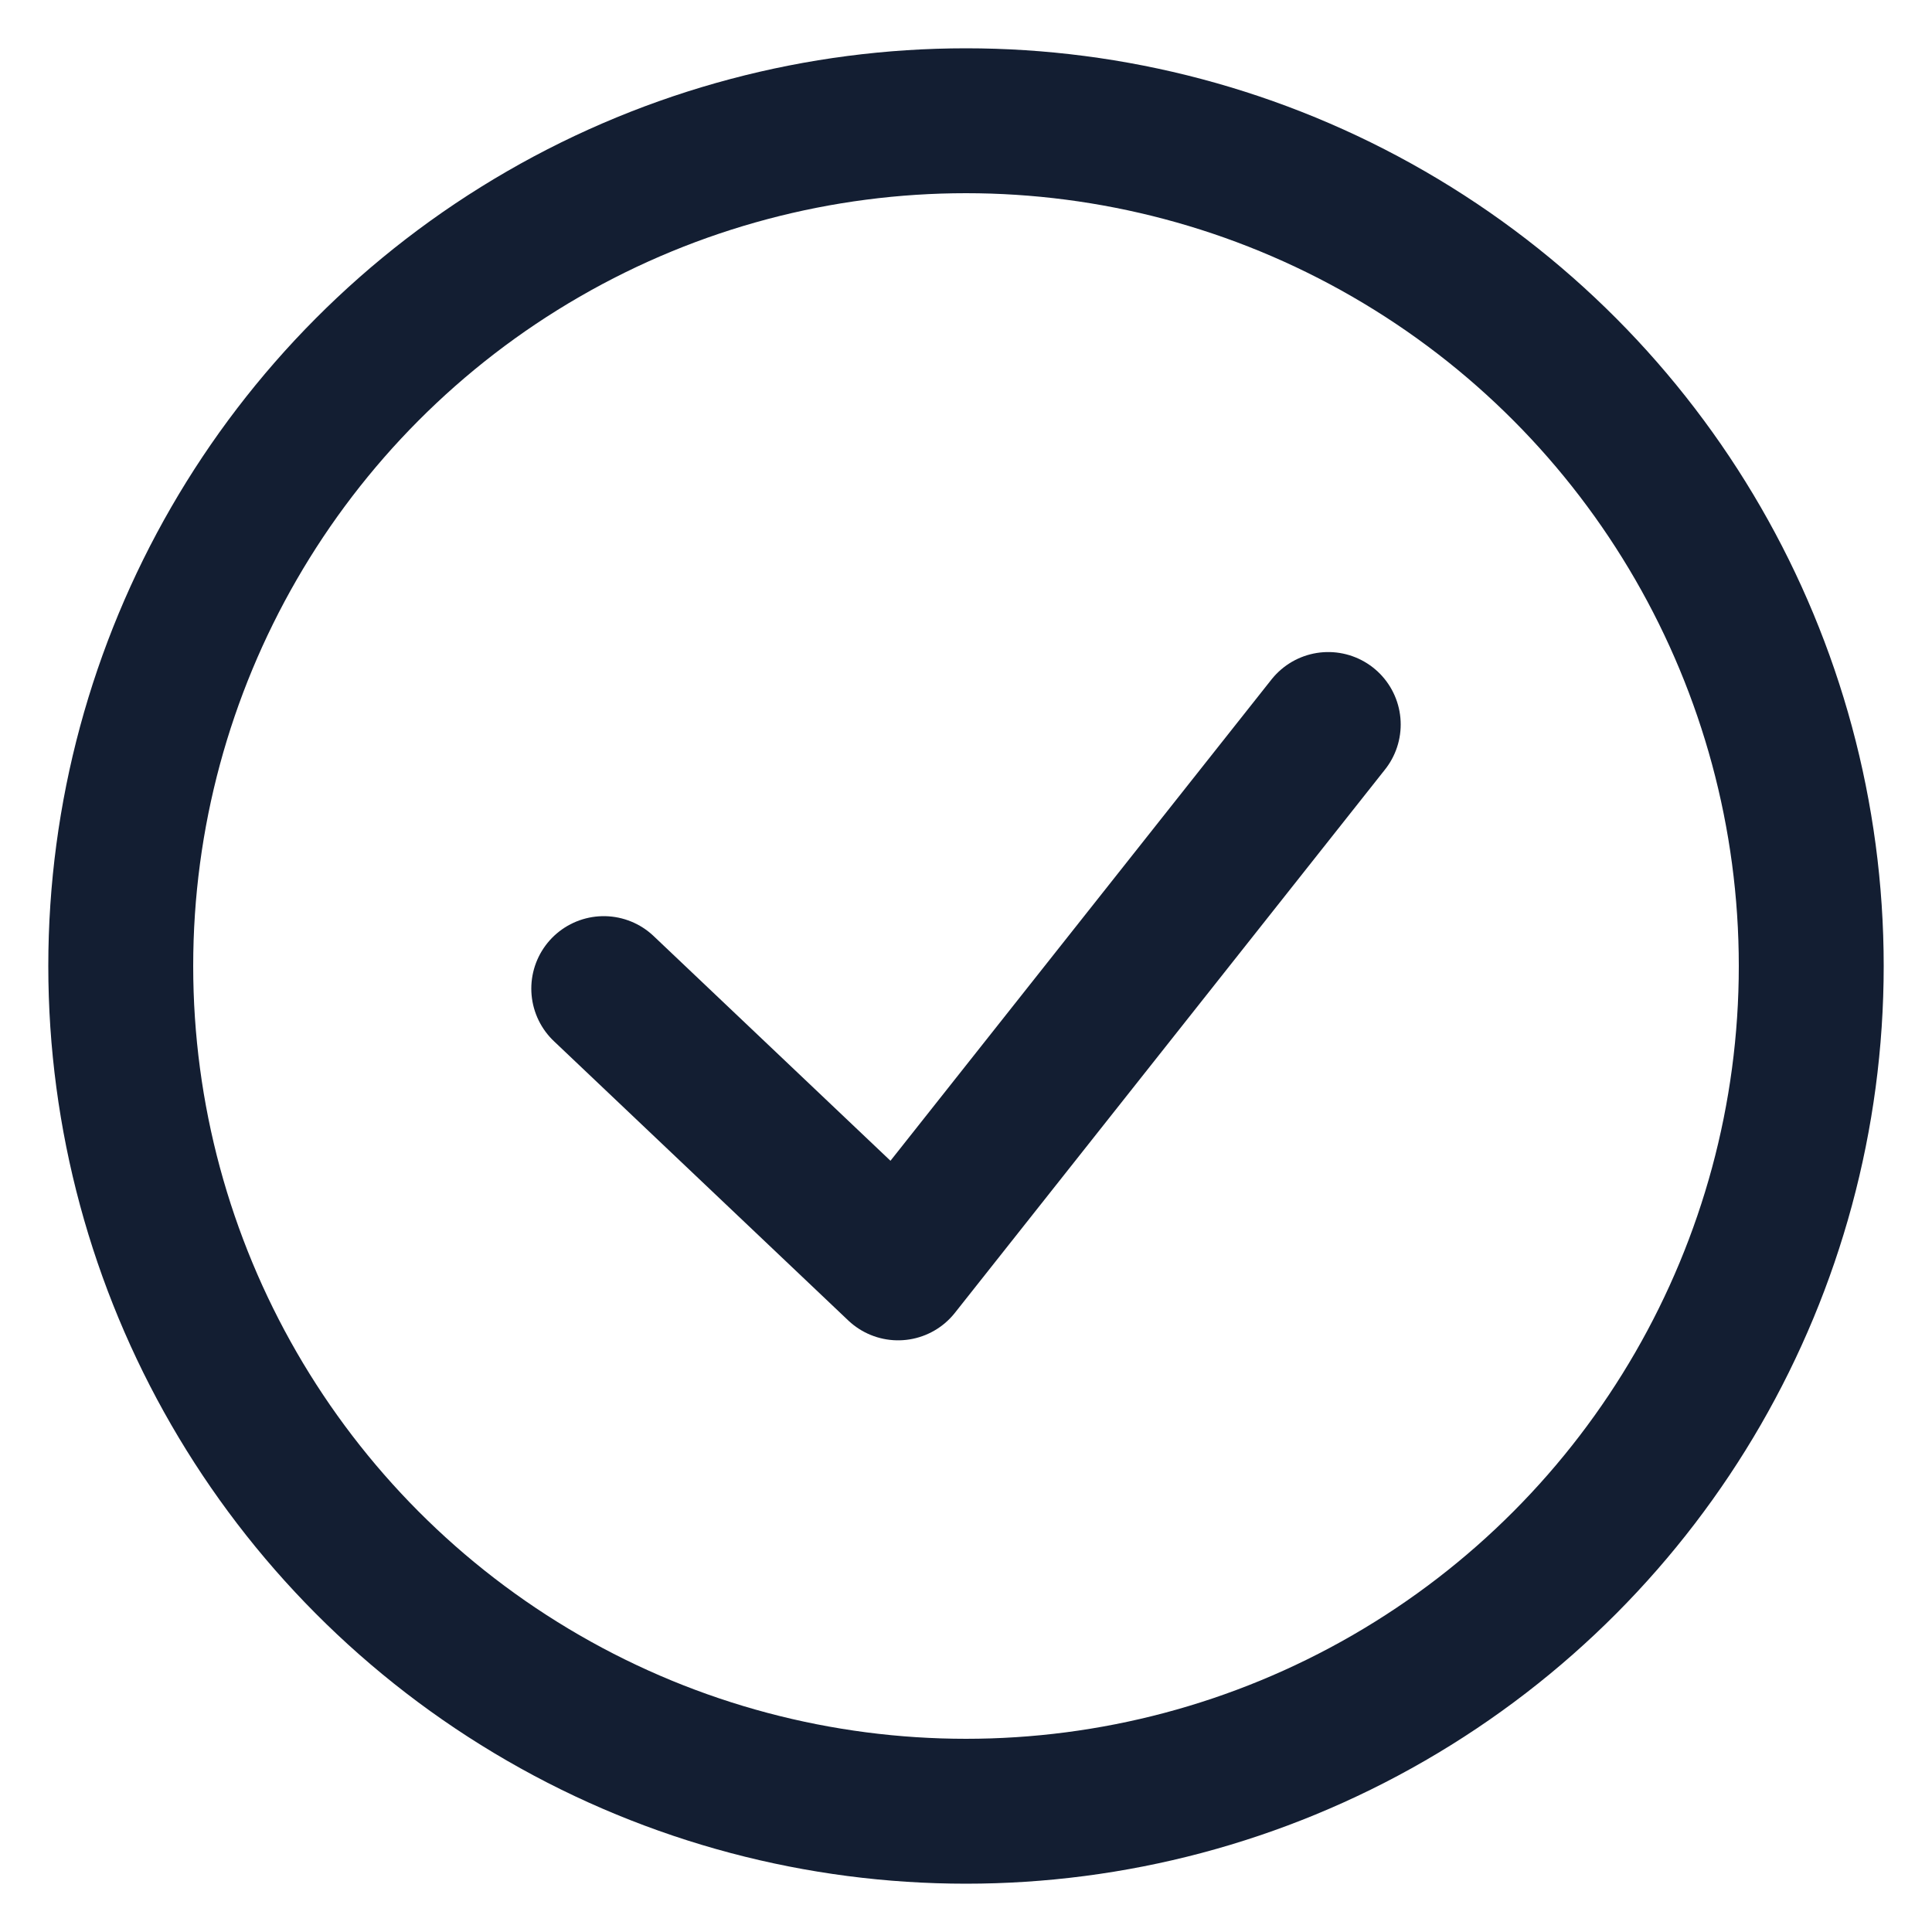 <svg width="20" height="20" viewBox="0 0 20 20" fill="none" xmlns="http://www.w3.org/2000/svg">
<circle cx="10" cy="10" r="8.75" stroke="#131E32" stroke-width="1.5"/>
<path d="M6.25 10.234L9.297 13.125L13.75 7.5" stroke="#131E32" stroke-width="1.5" stroke-linecap="round" stroke-linejoin="round"/>
</svg>
